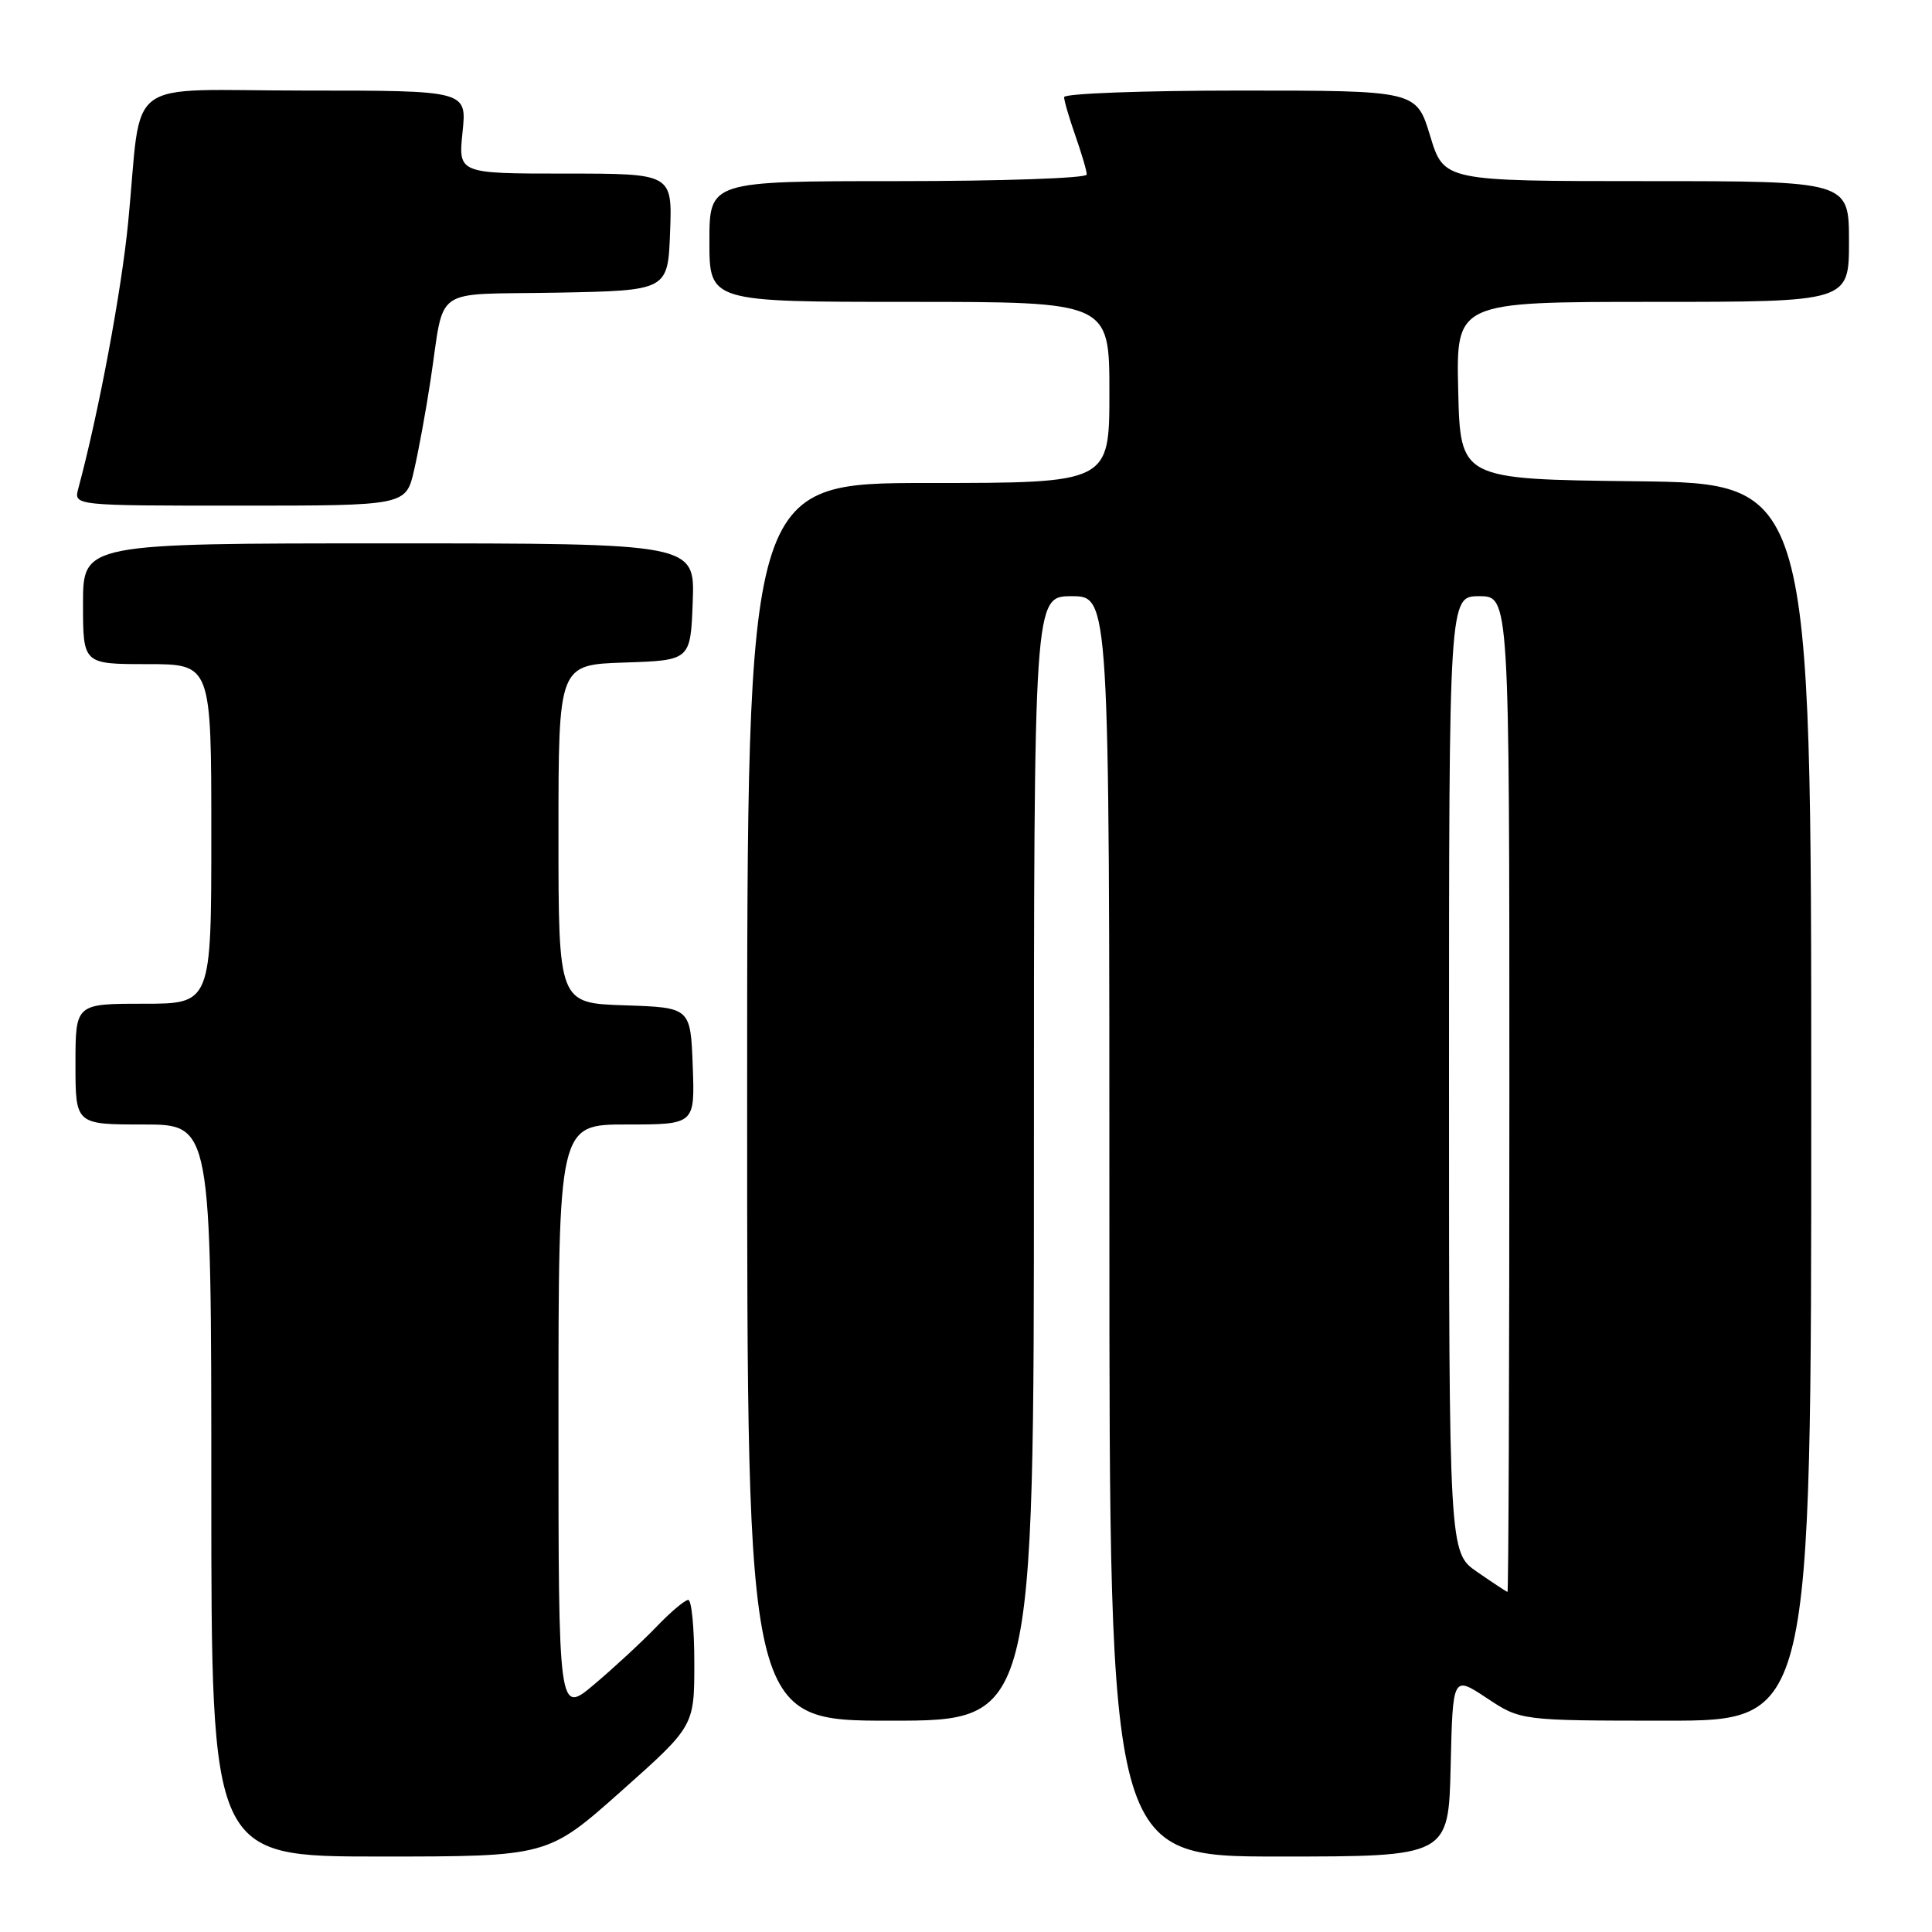 <?xml version="1.0" encoding="UTF-8" standalone="no"?>
<!DOCTYPE svg PUBLIC "-//W3C//DTD SVG 1.1//EN" "http://www.w3.org/Graphics/SVG/1.1/DTD/svg11.dtd" >
<svg xmlns="http://www.w3.org/2000/svg" xmlns:xlink="http://www.w3.org/1999/xlink" version="1.1" viewBox="0 0 256 256">
 <g >
 <path fill="currentColor"
d=" M 82.29 237.36 C 92.00 228.72 92.00 228.72 92.00 220.36 C 92.00 215.76 91.64 212.00 91.20 212.00 C 90.75 212.00 88.84 213.61 86.95 215.59 C 85.05 217.56 81.36 220.98 78.75 223.18 C 74.00 227.19 74.00 227.19 74.00 188.09 C 74.00 149.00 74.00 149.00 83.04 149.00 C 92.08 149.00 92.08 149.00 91.79 141.25 C 91.50 133.50 91.50 133.50 82.75 133.21 C 74.00 132.92 74.00 132.92 74.00 110.50 C 74.00 88.08 74.00 88.08 82.75 87.79 C 91.50 87.50 91.50 87.50 91.79 79.75 C 92.08 72.00 92.08 72.00 51.54 72.00 C 11.00 72.00 11.00 72.00 11.00 80.00 C 11.00 88.00 11.00 88.00 19.50 88.00 C 28.00 88.00 28.00 88.00 28.00 110.50 C 28.00 133.00 28.00 133.00 19.00 133.00 C 10.00 133.00 10.00 133.00 10.00 141.00 C 10.00 149.00 10.00 149.00 19.00 149.00 C 28.00 149.00 28.00 149.00 28.00 197.50 C 28.00 246.00 28.00 246.00 50.29 246.00 C 72.57 246.00 72.57 246.00 82.29 237.36 Z  M 192.22 234.01 C 192.50 222.02 192.50 222.02 197.00 225.00 C 201.50 227.99 201.50 227.99 220.75 228.00 C 240.00 228.00 240.00 228.00 240.00 146.02 C 240.00 64.04 240.00 64.04 216.75 63.77 C 193.50 63.50 193.50 63.50 193.22 51.75 C 192.94 40.00 192.94 40.00 218.97 40.00 C 245.00 40.00 245.00 40.00 245.00 32.00 C 245.00 24.00 245.00 24.00 218.16 24.00 C 191.32 24.00 191.32 24.00 189.50 18.00 C 187.68 12.00 187.68 12.00 164.34 12.00 C 151.50 12.00 141.00 12.39 141.00 12.87 C 141.00 13.36 141.68 15.66 142.50 18.00 C 143.32 20.34 144.00 22.64 144.00 23.13 C 144.00 23.61 132.75 24.00 119.00 24.00 C 94.00 24.00 94.00 24.00 94.00 32.00 C 94.00 40.00 94.00 40.00 120.50 40.00 C 147.00 40.00 147.00 40.00 147.00 52.00 C 147.00 64.00 147.00 64.00 123.00 64.00 C 99.00 64.00 99.00 64.00 99.00 146.00 C 99.00 228.00 99.00 228.00 118.00 228.00 C 137.00 228.00 137.00 228.00 137.00 153.50 C 137.00 79.00 137.00 79.00 142.00 79.00 C 147.00 79.00 147.00 79.00 147.00 162.50 C 147.00 246.00 147.00 246.00 169.47 246.00 C 191.94 246.00 191.94 246.00 192.22 234.01 Z  M 54.88 62.25 C 55.48 59.64 56.45 54.35 57.03 50.50 C 59.00 37.65 56.94 39.09 73.76 38.78 C 88.50 38.50 88.50 38.50 88.79 30.75 C 89.08 23.00 89.08 23.00 74.90 23.00 C 60.72 23.00 60.72 23.00 61.29 17.50 C 61.86 12.00 61.86 12.00 40.47 12.00 C 15.88 12.00 18.91 9.74 16.98 29.50 C 16.08 38.64 13.07 54.73 10.37 64.75 C 9.77 67.00 9.77 67.00 31.78 67.00 C 53.80 67.00 53.80 67.00 54.88 62.25 Z  M 195.75 208.30 C 192.00 205.73 192.00 205.73 192.00 142.36 C 192.00 79.00 192.00 79.00 196.00 79.00 C 200.00 79.00 200.00 79.00 200.00 145.00 C 200.00 181.30 199.89 210.97 199.75 210.94 C 199.61 210.91 197.81 209.72 195.75 208.30 Z "/>
</g>
</svg>